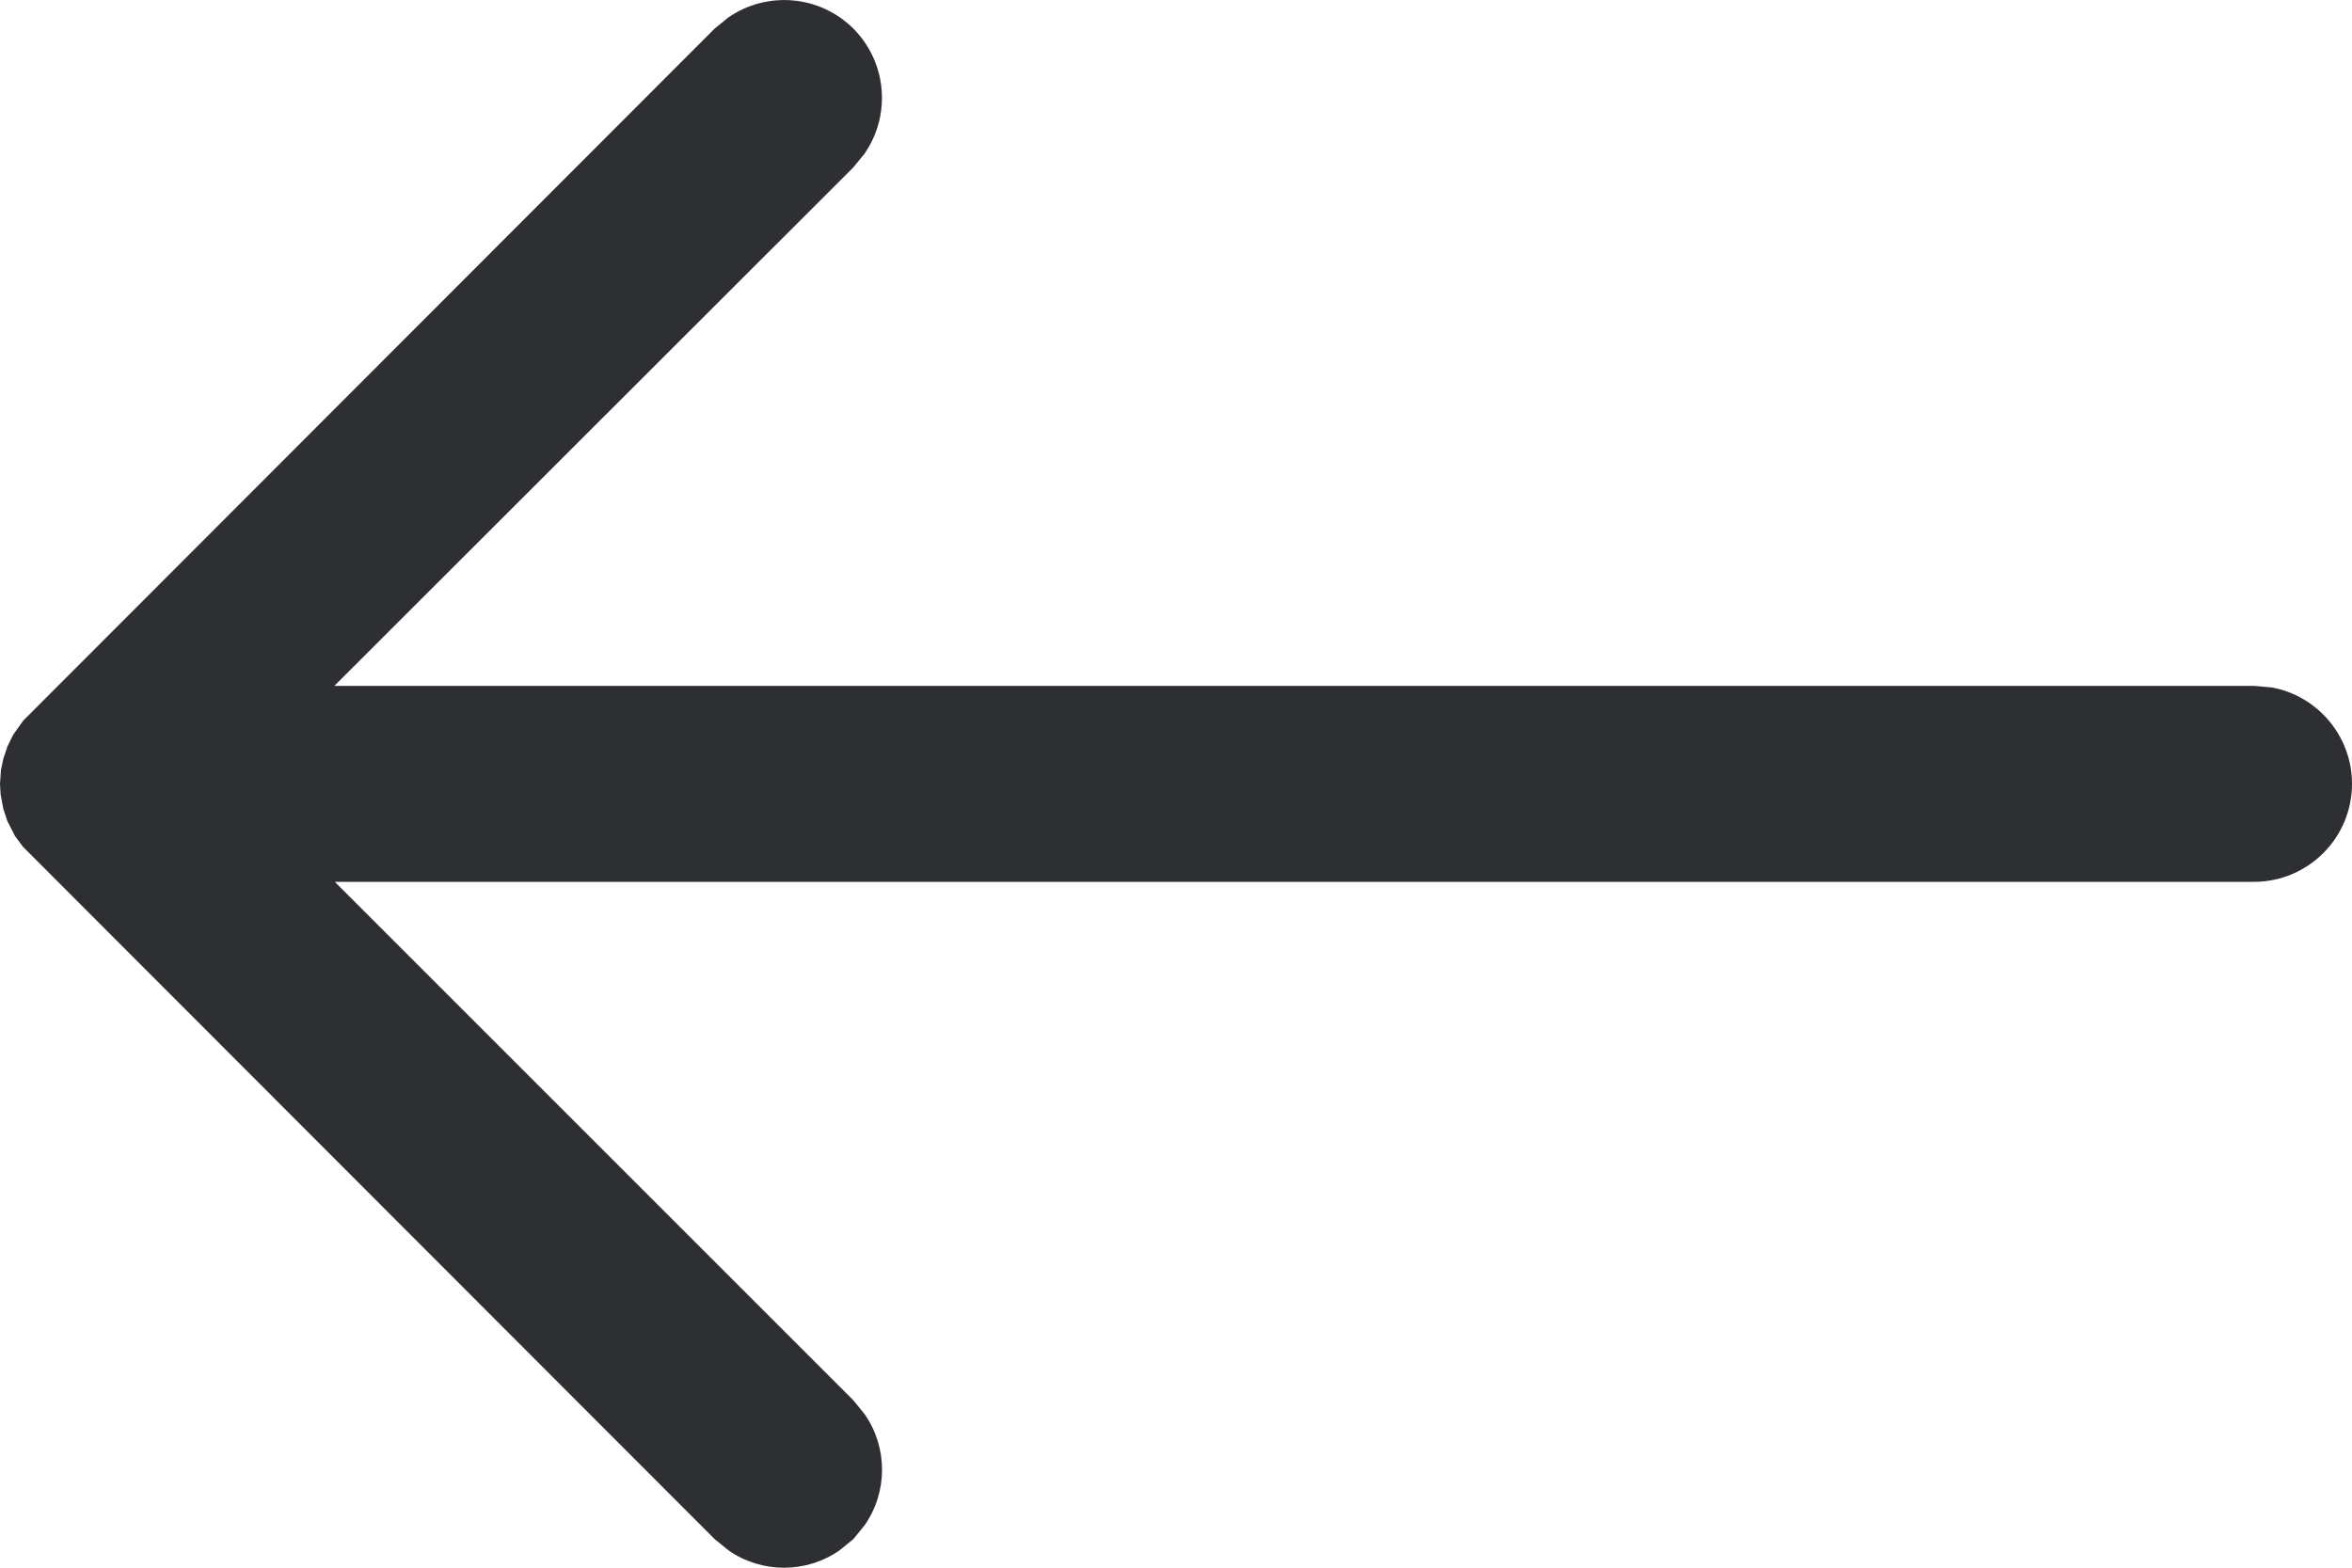 <svg width="12" height="8" viewBox="0 0 12 8" fill="none" xmlns="http://www.w3.org/2000/svg">
<path fill-rule="evenodd" clip-rule="evenodd" d="M4.354 0.146C4.18 -0.027 3.911 -0.046 3.716 0.089L3.646 0.146L0.118 3.678L0.067 3.75L0.038 3.809L0.017 3.872L0.005 3.928L0 4L0.003 4.053L0.017 4.128L0.038 4.191L0.077 4.267L0.118 4.322L3.646 7.854L3.716 7.911C3.886 8.03 4.114 8.03 4.284 7.911L4.354 7.854L4.411 7.784C4.53 7.614 4.53 7.386 4.411 7.216L4.354 7.146L1.708 4.5H11.5C11.776 4.5 12 4.276 12 4C12 3.755 11.823 3.55 11.59 3.508L11.5 3.5H1.706L4.354 0.854L4.411 0.784C4.546 0.589 4.527 0.32 4.354 0.146Z" fill="#2E2F32"/>
</svg>
